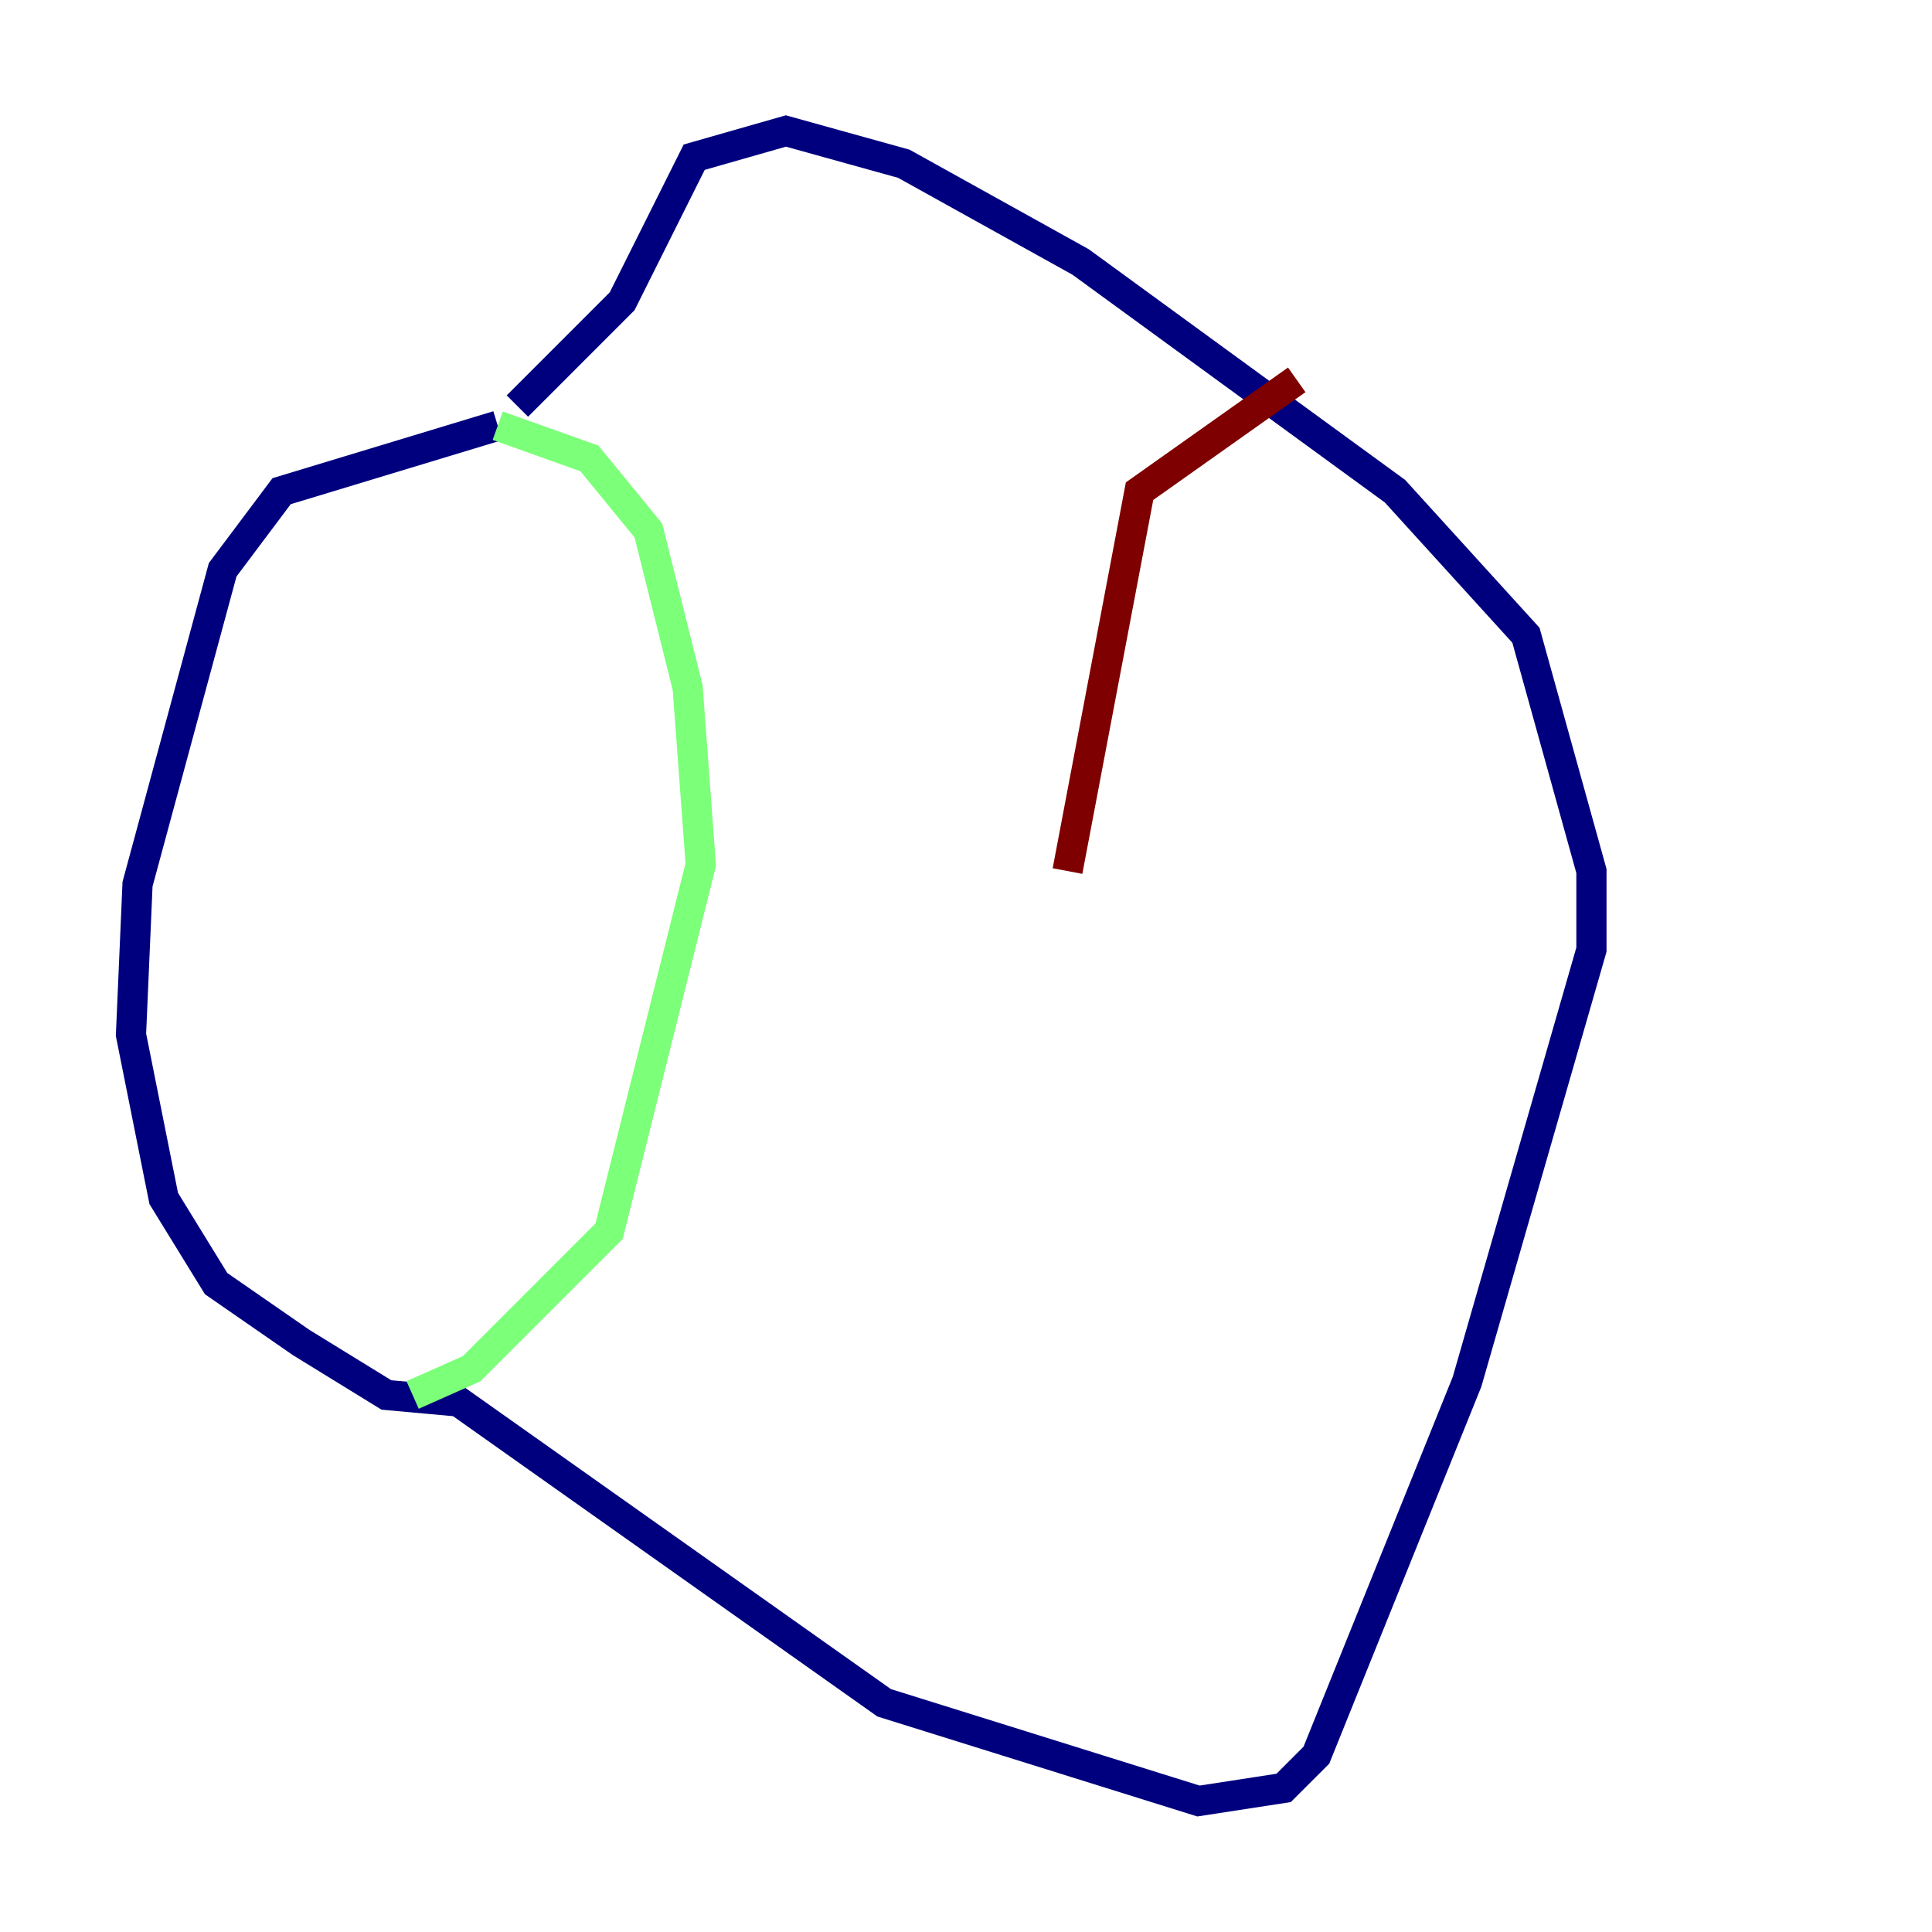 <?xml version="1.0" encoding="utf-8" ?>
<svg baseProfile="tiny" height="128" version="1.2" viewBox="0,0,128,128" width="128" xmlns="http://www.w3.org/2000/svg" xmlns:ev="http://www.w3.org/2001/xml-events" xmlns:xlink="http://www.w3.org/1999/xlink"><defs /><polyline fill="none" points="34.278,26.902 41.22,19.959 45.993,10.414 52.068,8.678 59.878,10.848 71.593,17.356 92.42,32.542 101.098,42.088 105.437,57.709 105.437,62.915 97.193,91.552 87.214,116.285 85.044,118.454 79.403,119.322 58.576,112.814 30.373,92.854 25.6,92.42 19.959,88.949 14.319,85.044 10.848,79.403 8.678,68.556 9.112,58.576 14.752,37.749 18.658,32.542 32.976,28.203" stroke="#00007f" stroke-width="2" /><polyline fill="none" points="32.976,28.203 39.051,30.373 42.956,35.146 45.559,45.559 46.427,57.275 40.352,81.573 31.241,90.685 27.336,92.42" stroke="#7cff79" stroke-width="2" /><polyline fill="none" points="85.912,25.166 75.498,32.542 70.725,57.709" stroke="#7f0000" stroke-width="2" /></svg>